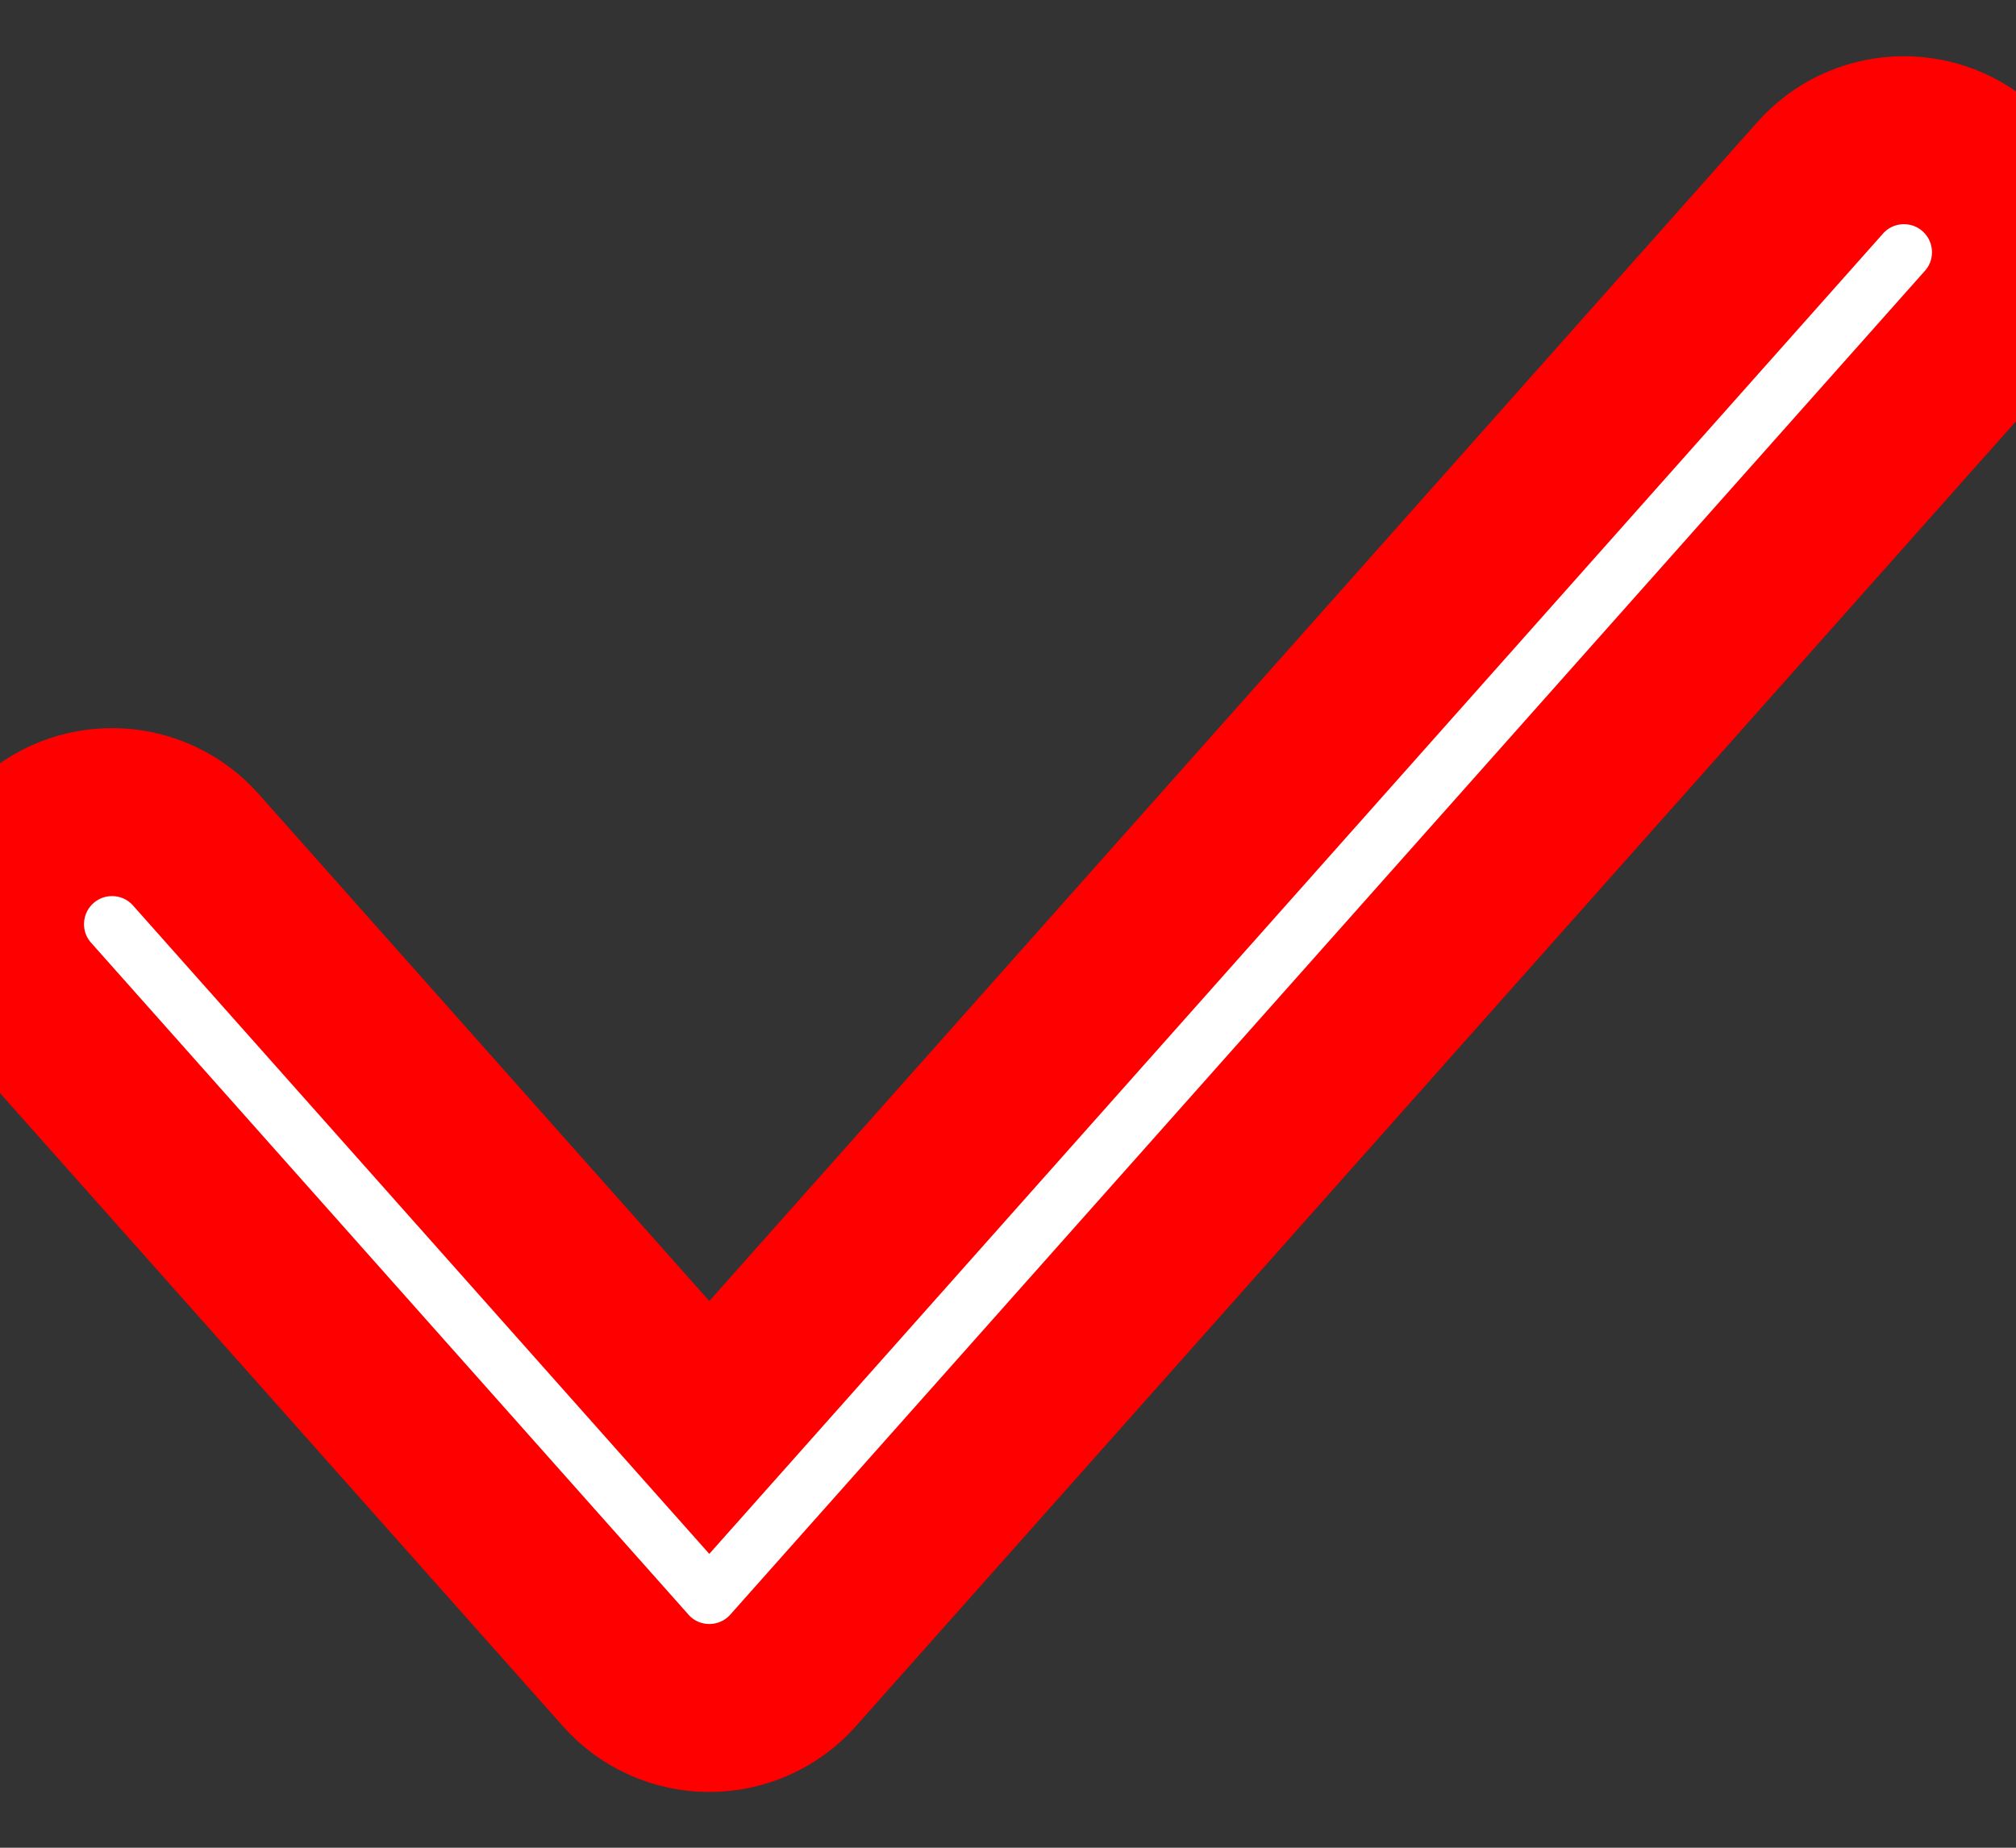 <svg width="12" height="11" viewBox="0 0 12 11" fill="none" stroke="red" xmlns="http://www.w3.org/2000/svg">
    <rect x="0" y="0" width="12" height="11" fill="#333333" stroke="none"/>
    <path d="M11.776 1.003C12.051 1.248 12.076 1.669 11.832 1.944L4.721 9.944C4.594 10.087 4.413 10.168 4.222 10.168C4.032 10.168 3.85 10.087 3.724 9.944L0.168 5.944C-0.076 5.669 -0.051 5.248 0.224 5.003C0.499 4.759 0.92 4.783 1.165 5.058L4.222 8.498L10.835 1.058C11.08 0.783 11.501 0.759 11.776 1.003Z" fill="white"/>
</svg>
